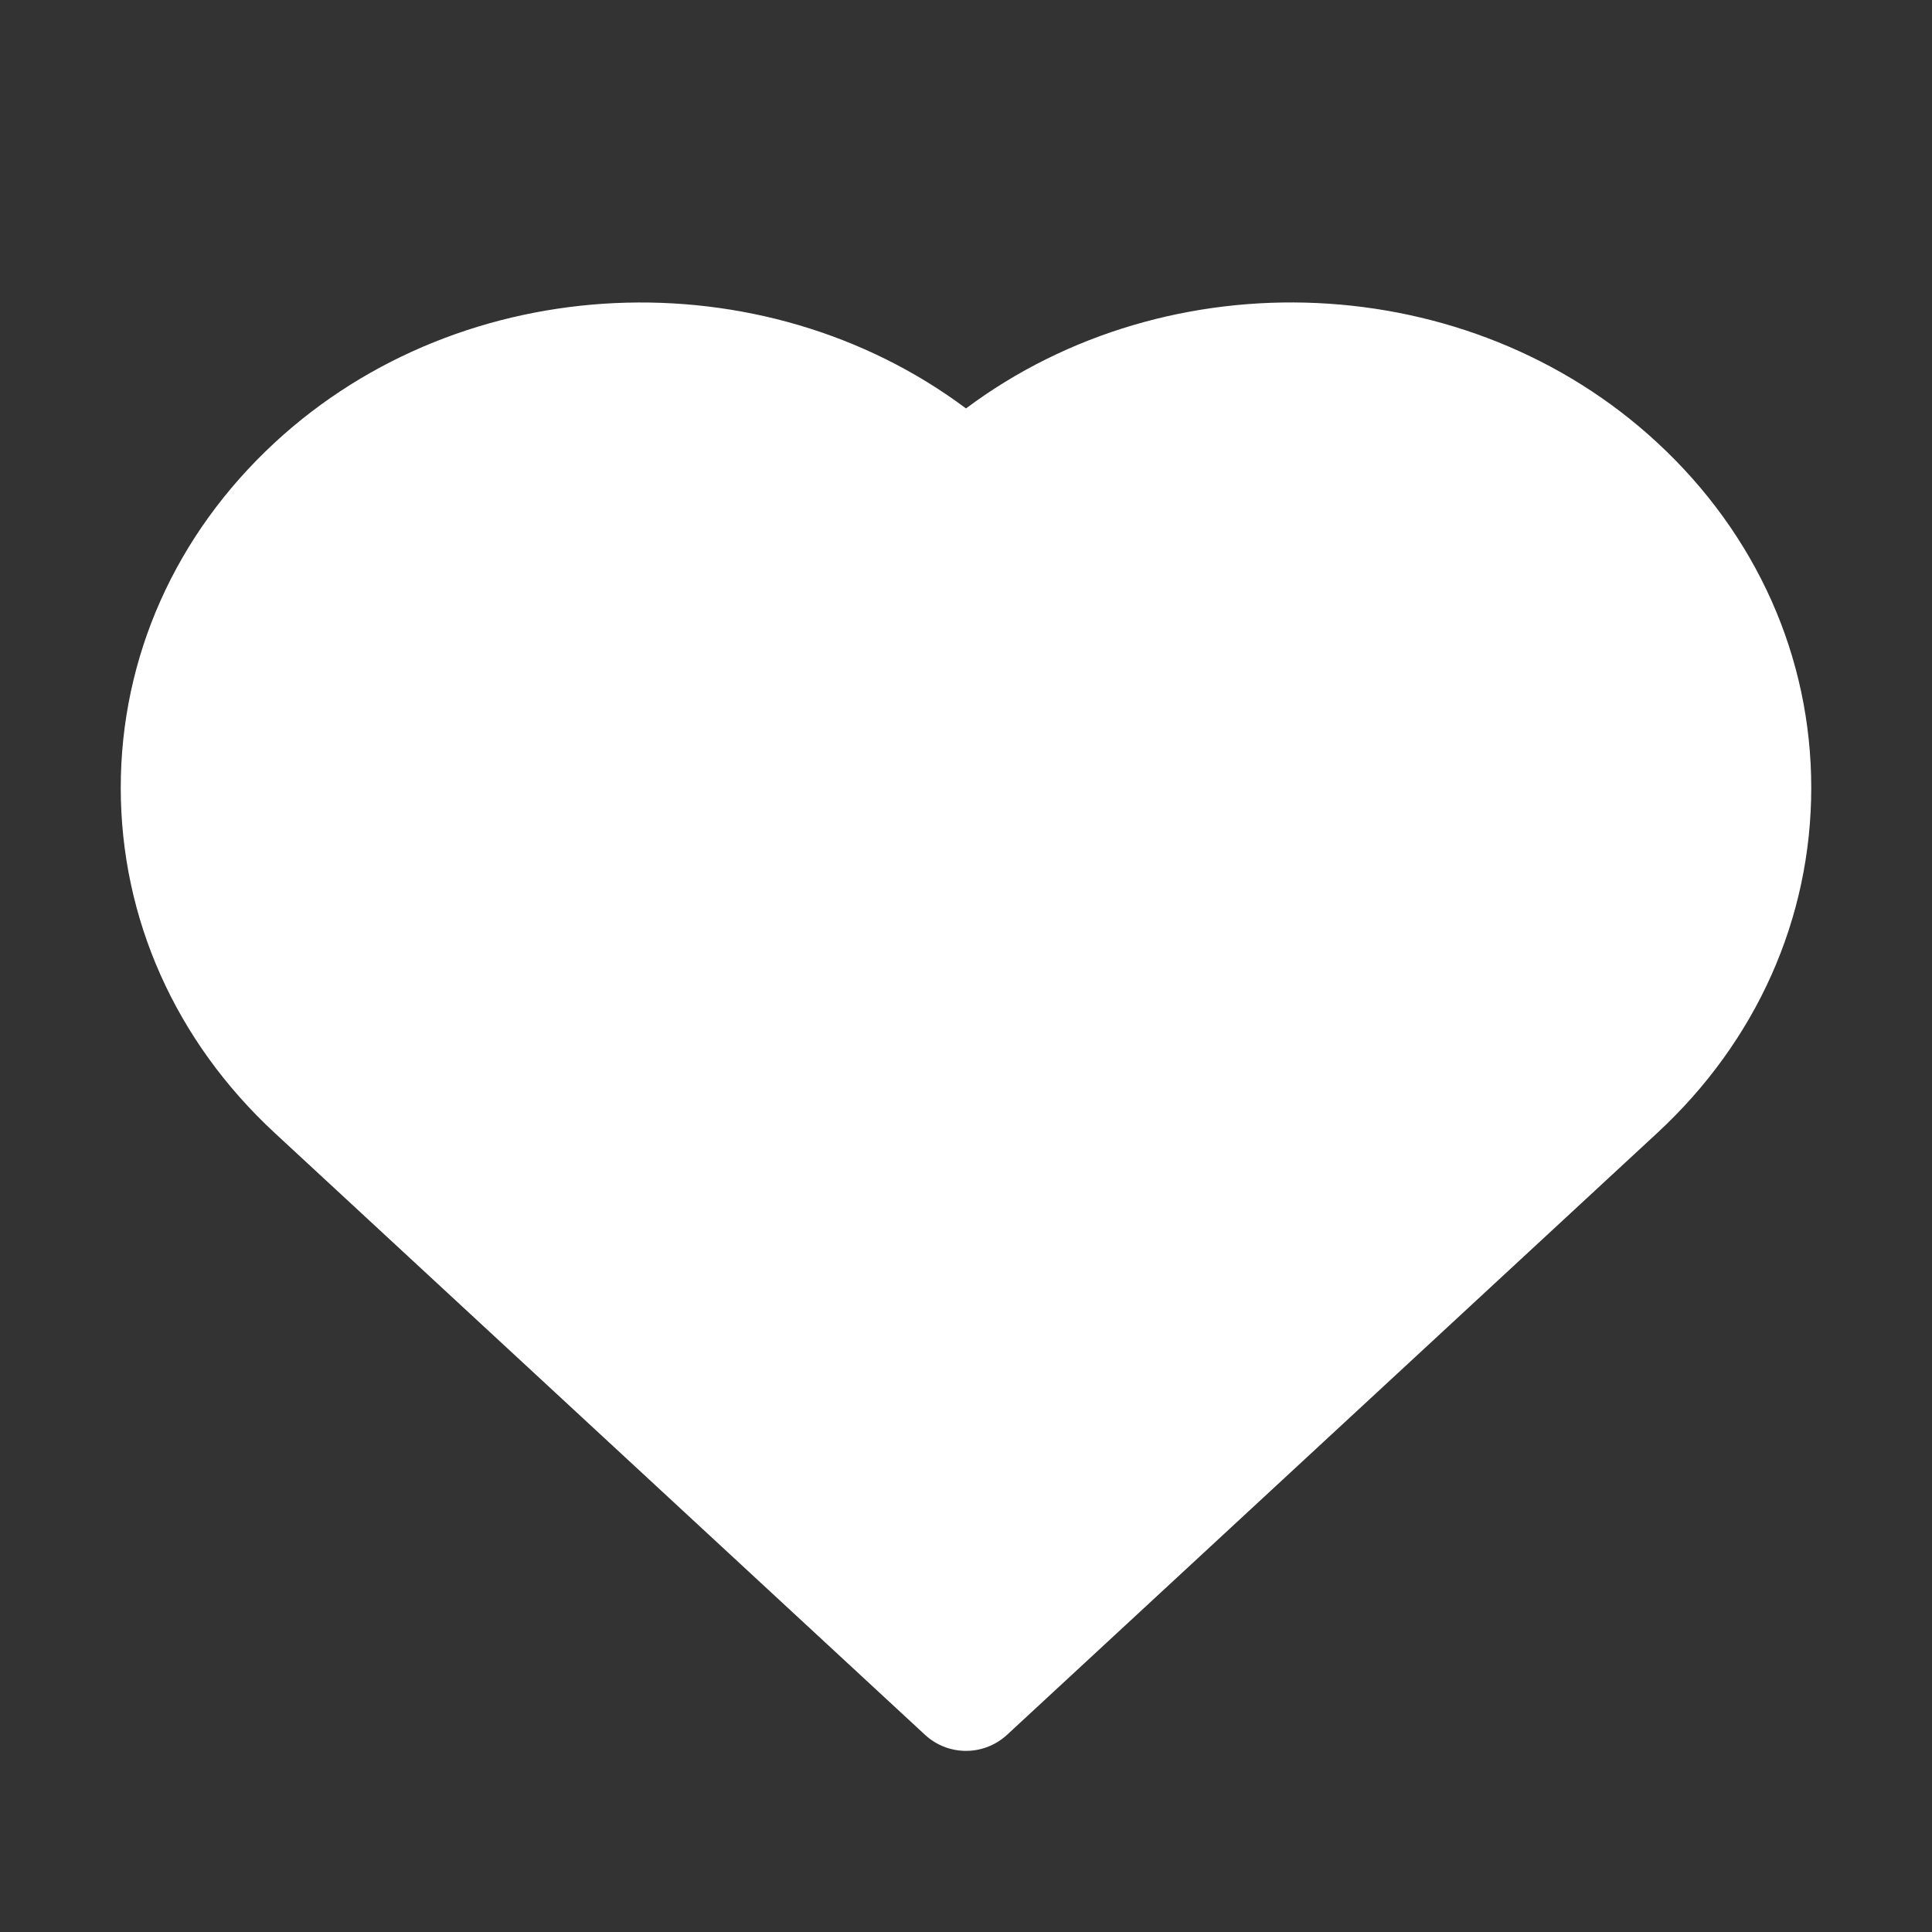 <?xml version="1.0" ?><svg fill="white" width="32px" height="32px" viewBox="0 0 32 32" enable-background="new 0 0 32 32" id="Glyph" version="1.1" xml:space="preserve" xmlns="http://www.w3.org/2000/svg" xmlns:xlink="http://www.w3.org/1999/xlink"><rect x="0" y="0" width="32" height="32" fill="#333333" stroke="none"/><path d="M27.449,7.331C24.323,4.437,19.365,4.249,16,6.765C12.635,4.25,7.677,4.438,4.551,7.331  C2.906,8.853,2,10.884,2,13.048s0.906,4.195,2.551,5.718l10.77,9.968C15.513,28.911,15.756,29,16,29s0.487-0.089,0.68-0.266  l10.77-9.969C29.094,17.243,30,15.213,30,13.048S29.094,8.853,27.449,7.331z" id="XMLID_336_"/></svg>